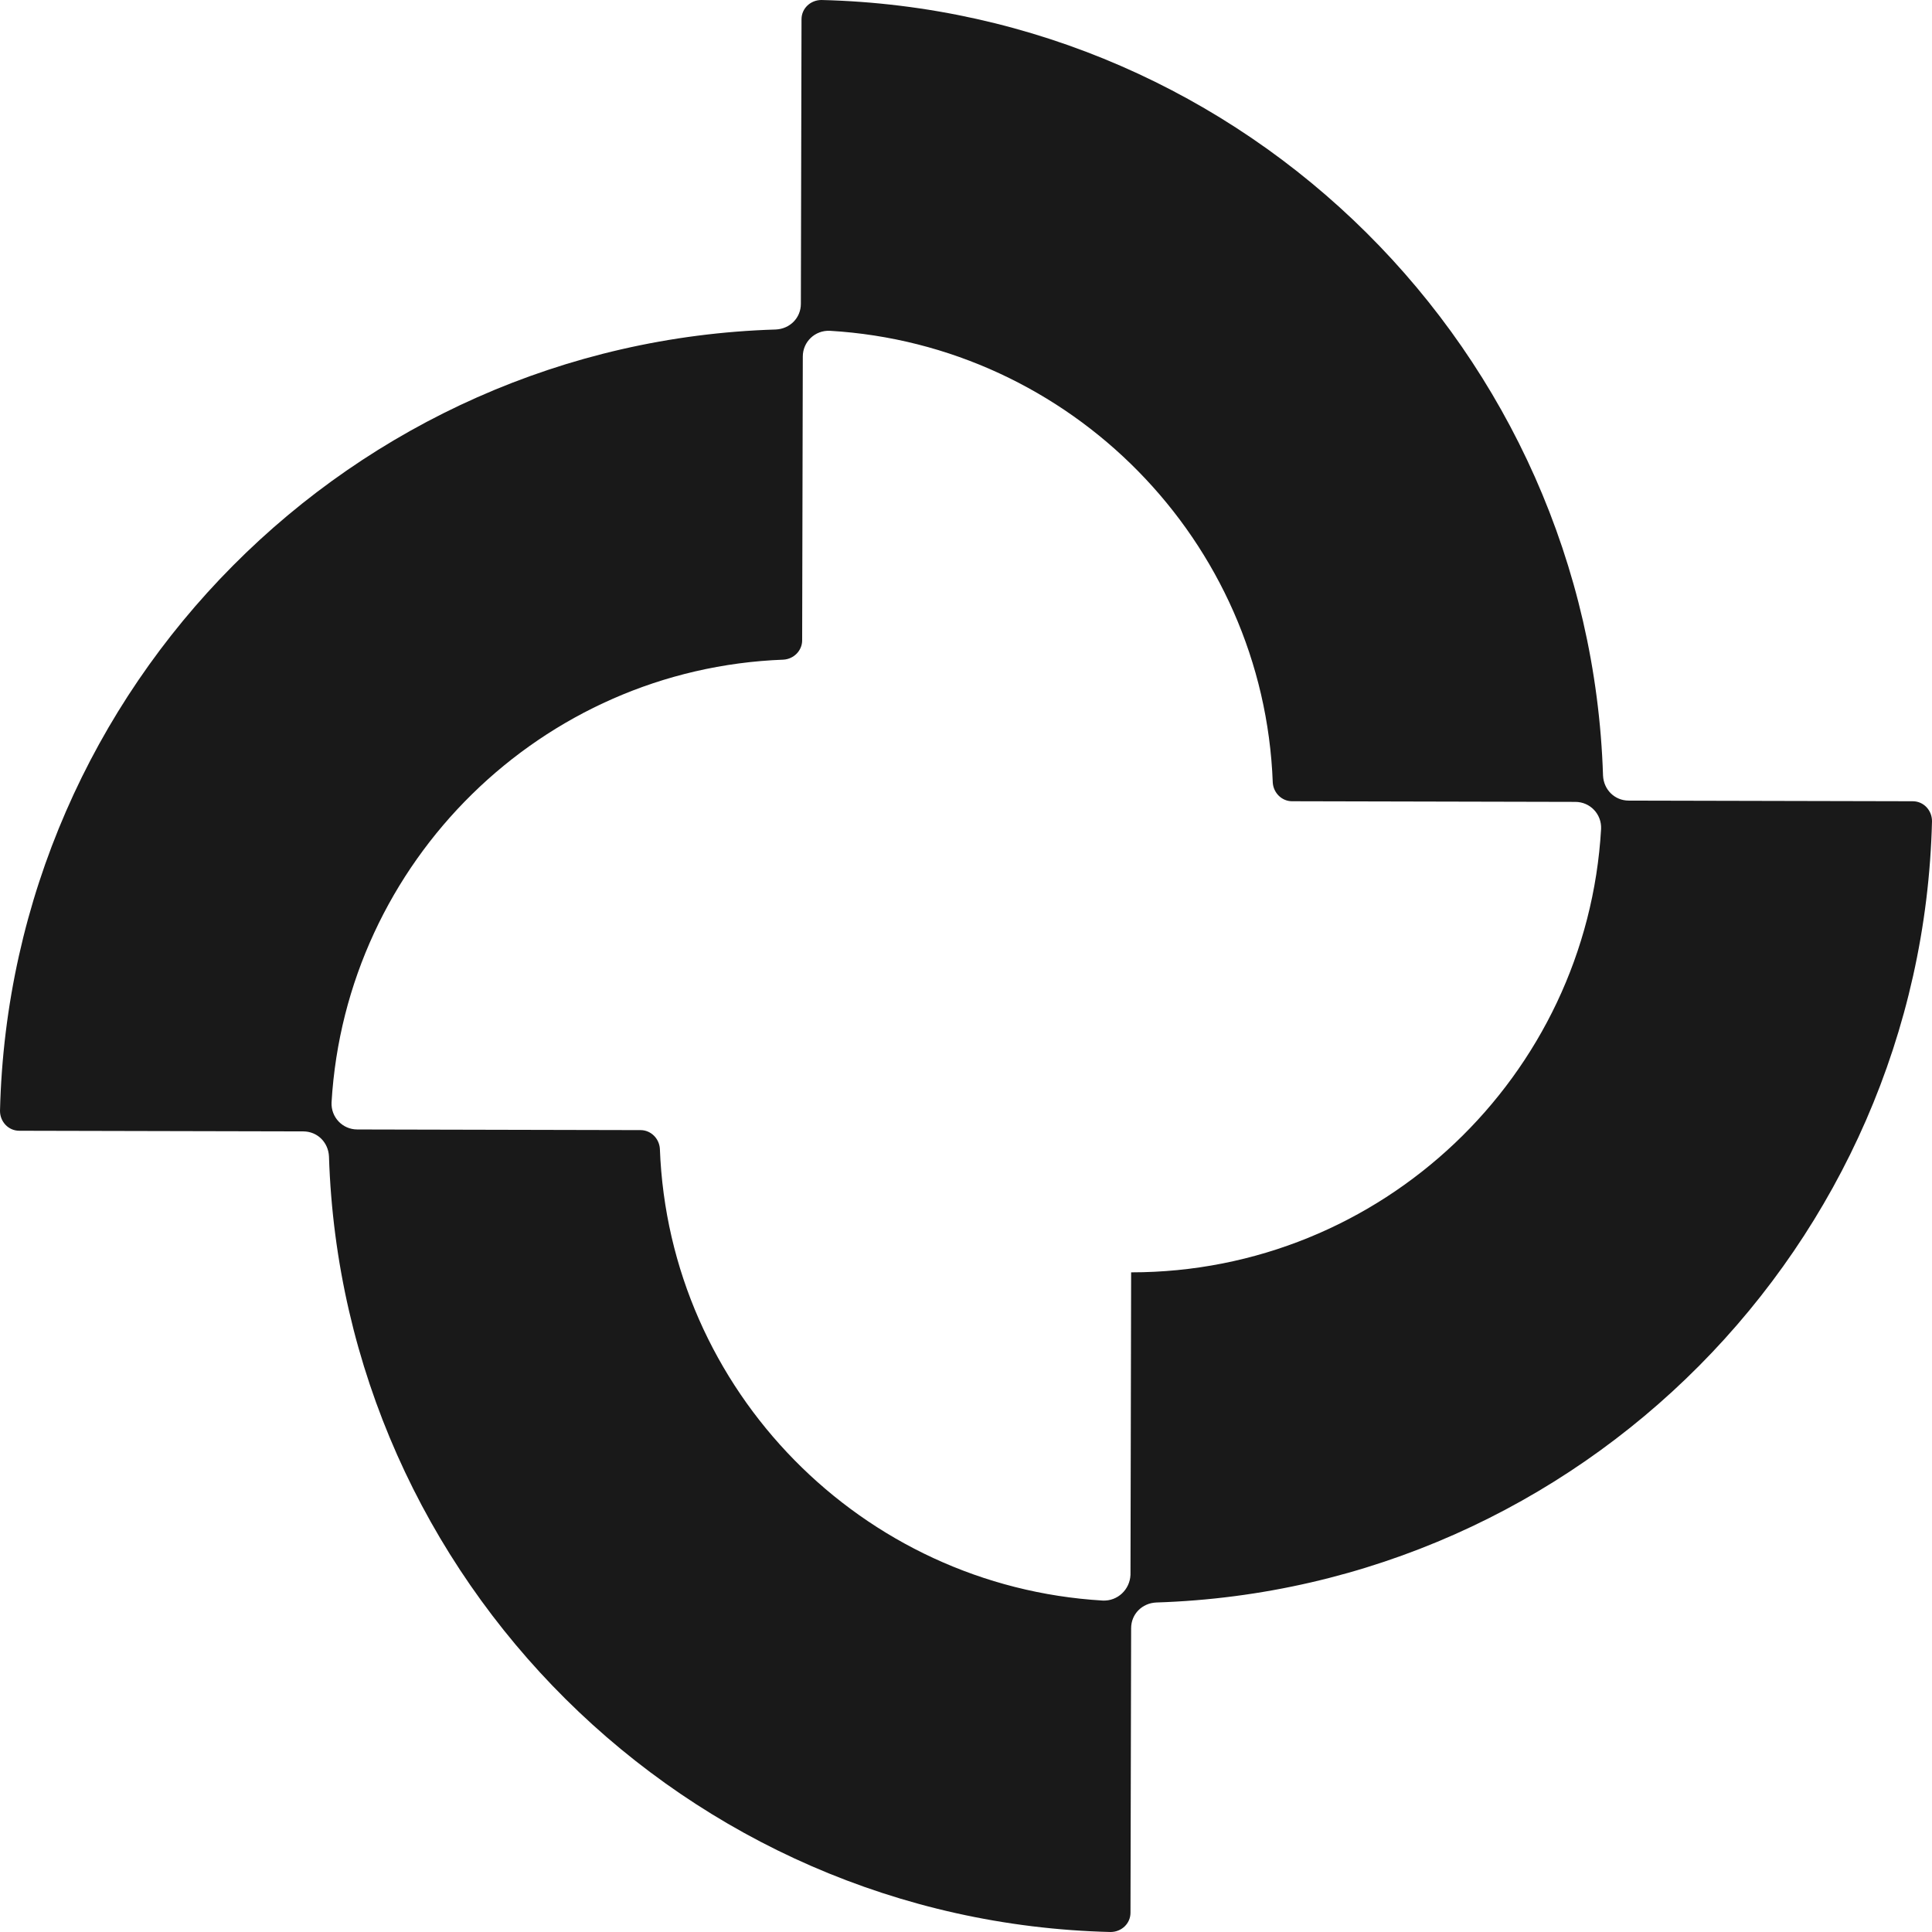 <svg width="87" height="87" viewBox="0 0 87 87" fill="none" xmlns="http://www.w3.org/2000/svg">
<path d="M72.186 34.922C71.577 15.852 56.125 0.464 36.992 0C36.499 0 36.093 0.377 36.093 0.869L36.064 13.679C36.064 14.316 35.571 14.809 34.933 14.838C15.858 15.418 0.464 30.893 0 50.021C0 50.513 0.377 50.919 0.87 50.919L13.654 50.948C14.292 50.948 14.785 51.441 14.814 52.078C15.423 71.147 30.904 86.536 50.008 87C50.501 87 50.907 86.623 50.907 86.131L50.936 73.321C50.936 72.684 51.429 72.191 52.067 72.162C71.142 71.553 86.536 56.078 87 36.979C87 36.487 86.623 36.081 86.13 36.081L73.346 36.052C72.708 36.052 72.215 35.559 72.186 34.922ZM49.66 72.075C38.818 71.437 30.121 62.627 29.715 51.73C29.686 51.267 29.309 50.89 28.845 50.89L16.09 50.861C15.423 50.861 14.901 50.31 14.93 49.644C15.568 38.805 24.381 30.111 35.281 29.705C35.745 29.676 36.122 29.3 36.122 28.836L36.151 16.055C36.151 15.389 36.702 14.867 37.368 14.896C48.211 15.534 56.908 24.344 57.314 35.24C57.343 35.704 57.72 36.081 58.184 36.081L70.939 36.11C71.606 36.11 72.128 36.661 72.099 37.327C71.461 48.456 62.213 57.295 50.936 57.295L50.907 70.916C50.878 71.582 50.327 72.104 49.66 72.075Z" fill="#191919"/>
</svg>
